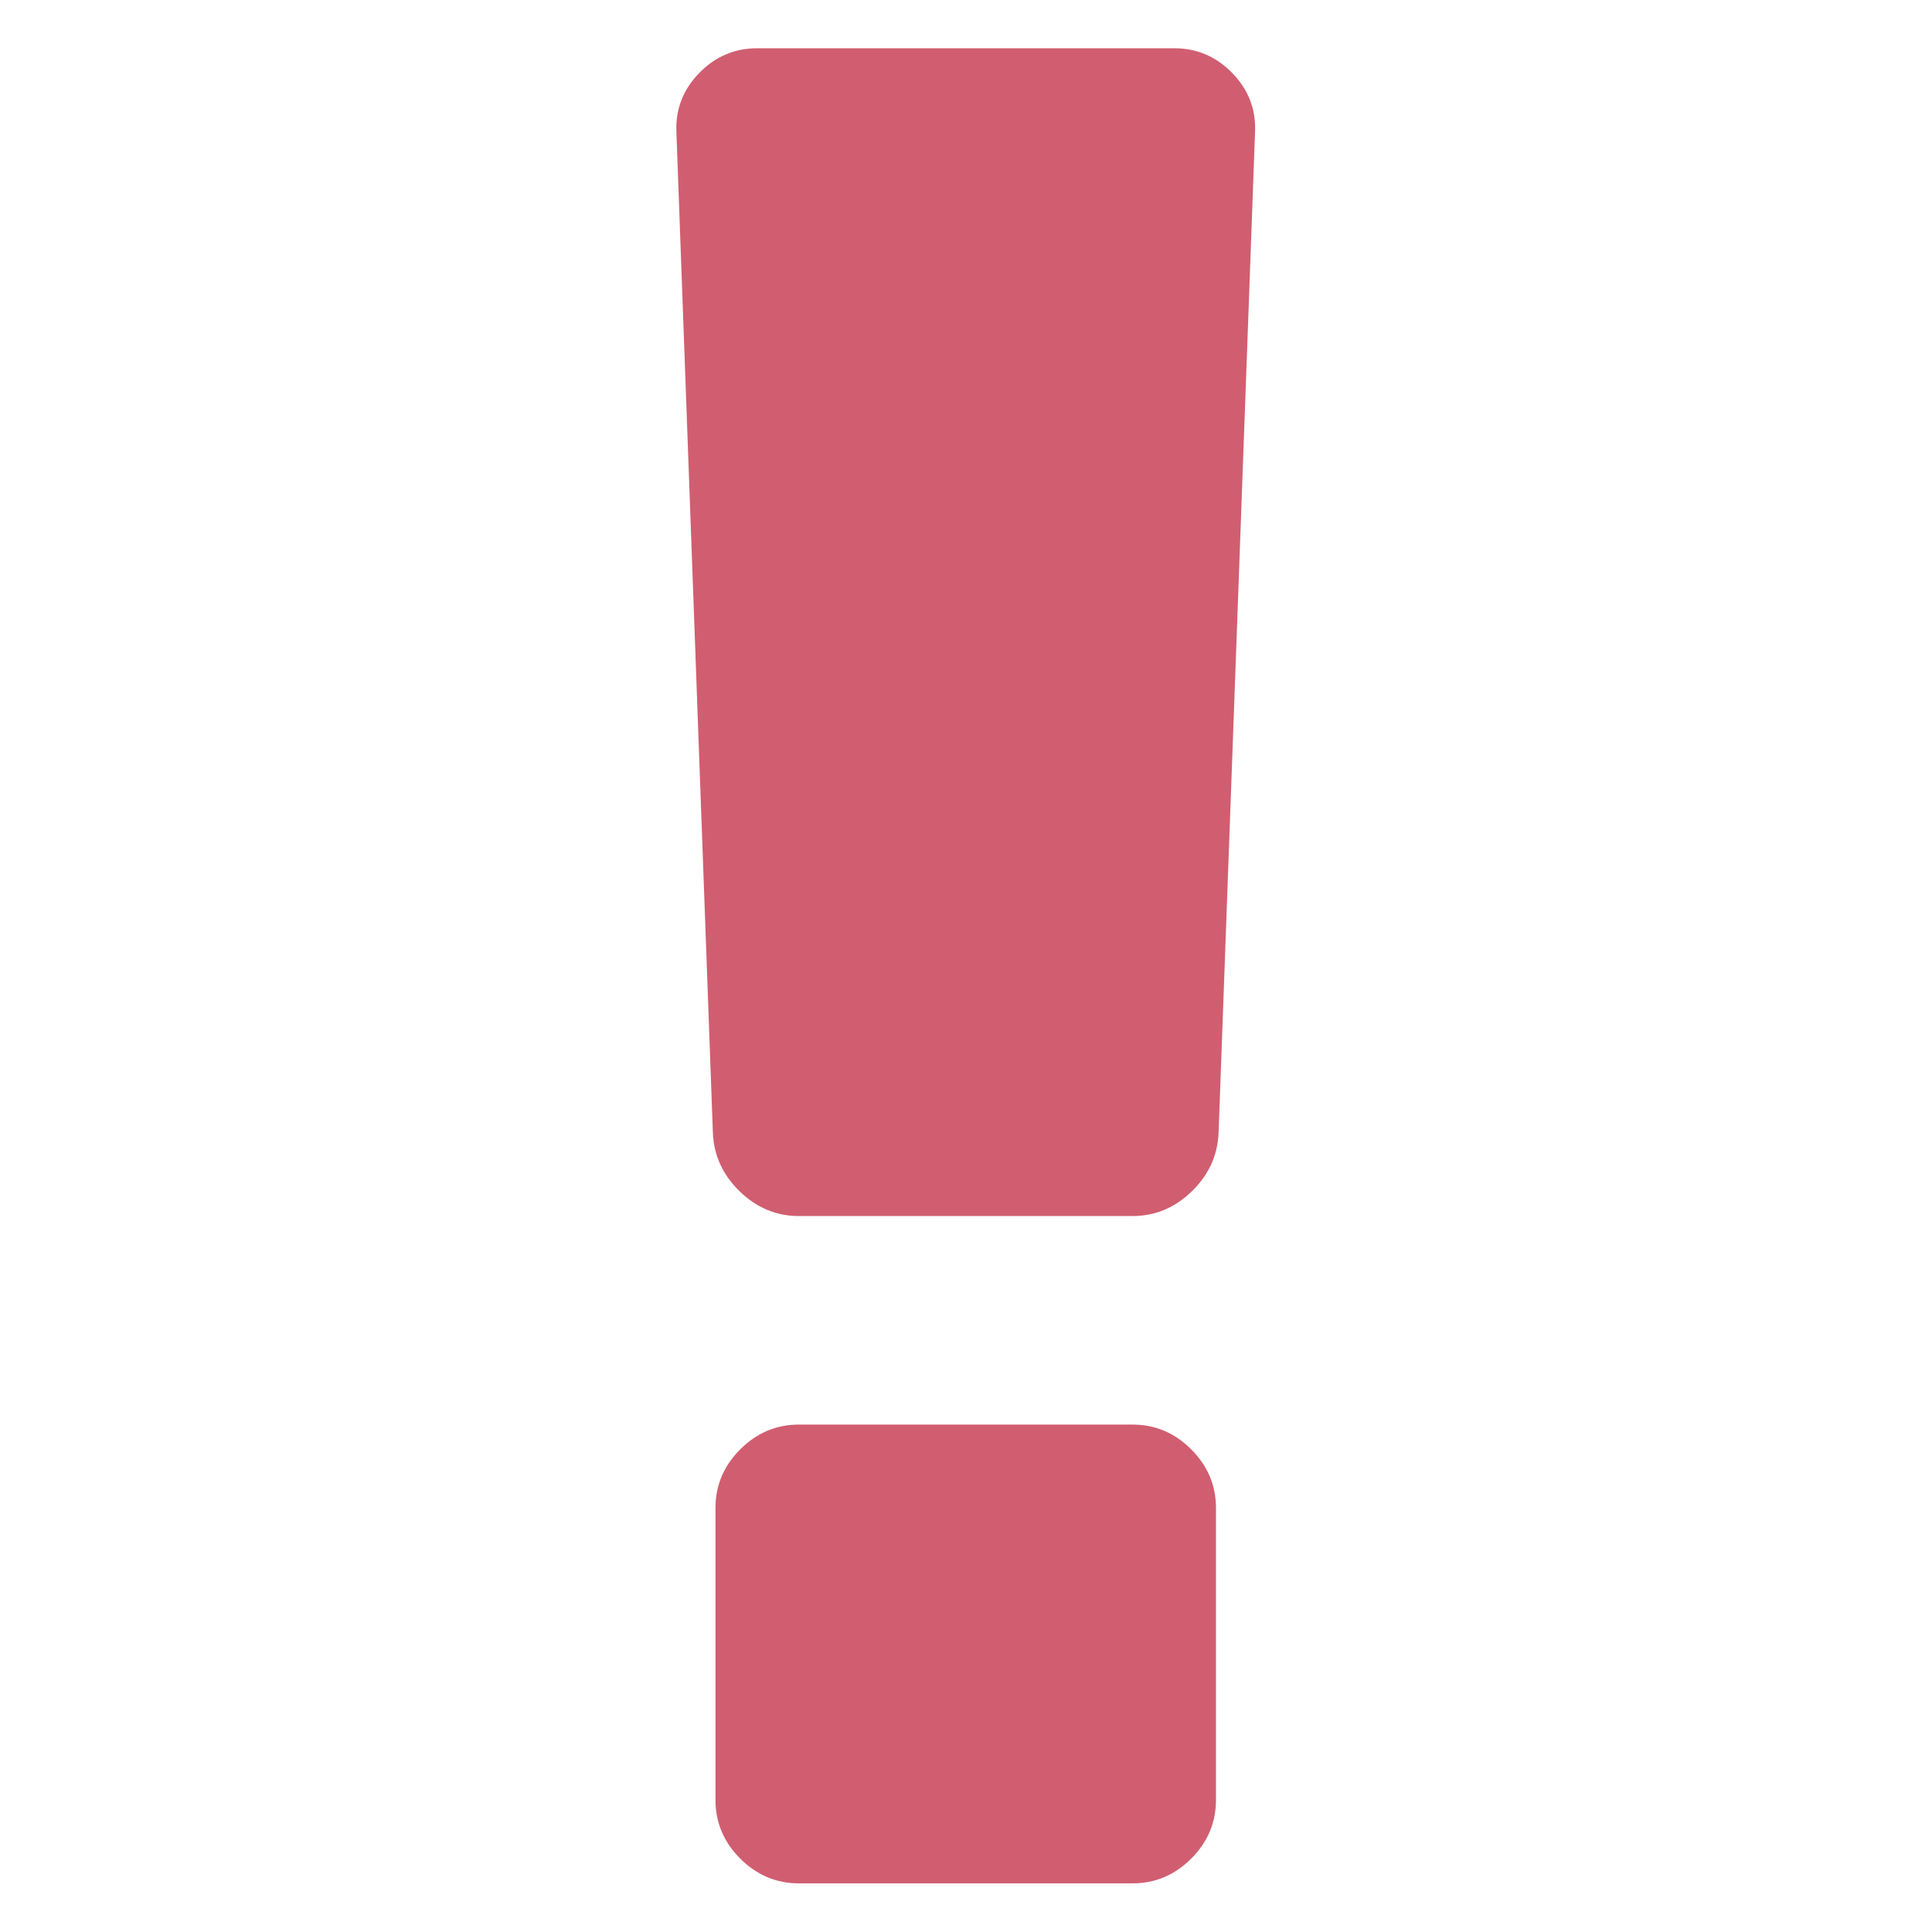 <?xml version="1.0" encoding="UTF-8" standalone="no"?>
<!-- Created with Inkscape (http://www.inkscape.org/) -->

<svg
   xmlns:dc="http://purl.org/dc/elements/1.1/"
   xmlns:cc="http://creativecommons.org/ns#"
   xmlns:rdf="http://www.w3.org/1999/02/22-rdf-syntax-ns#"
   xmlns:svg="http://www.w3.org/2000/svg"
   xmlns="http://www.w3.org/2000/svg"
   version="1.1"
   width="100"
   height="100"
   viewBox="0 0 100 100"
   id="Capa_1"
   xml:space="preserve"><defs
   id="defs11" />
<g
   transform="matrix(0.828,0,0,0.828,-39.438,-10.454)"
   id="g3">
	<path fill="#d05e70"    d="M 118.428,101.679 H 97.571 c -1.413,0 -2.635,0.517 -3.667,1.548 -1.032,1.032 -1.548,2.254 -1.548,3.666 v 18.25 c 0,1.412 0.516,2.635 1.548,3.668 1.033,1.03 2.254,1.547 3.667,1.547 h 20.859 c 1.411,0 2.633,-0.517 3.666,-1.547 1.031,-1.033 1.547,-2.256 1.547,-3.668 v -18.25 c 0,-1.412 -0.517,-2.634 -1.549,-3.666 -1.032,-1.032 -2.254,-1.548 -3.666,-1.548 z"
   id="path5"  />
	<path fill="#d05e70"    d="m 124.661,17.19 c -1.005,-1.031 -2.213,-1.548 -3.626,-1.548 H 94.964 c -1.412,0 -2.62,0.517 -3.625,1.548 -1.005,1.032 -1.48,2.255 -1.426,3.667 l 2.281,62.571 c 0.054,1.412 0.61,2.635 1.67,3.666 1.059,1.032 2.294,1.549 3.707,1.549 h 20.859 c 1.411,0 2.646,-0.517 3.707,-1.549 1.059,-1.031 1.614,-2.254 1.67,-3.666 l 2.28,-62.571 c 0.056,-1.412 -0.421,-2.634 -1.426,-3.667 z"
   id="path7"  />
</g>
</svg>